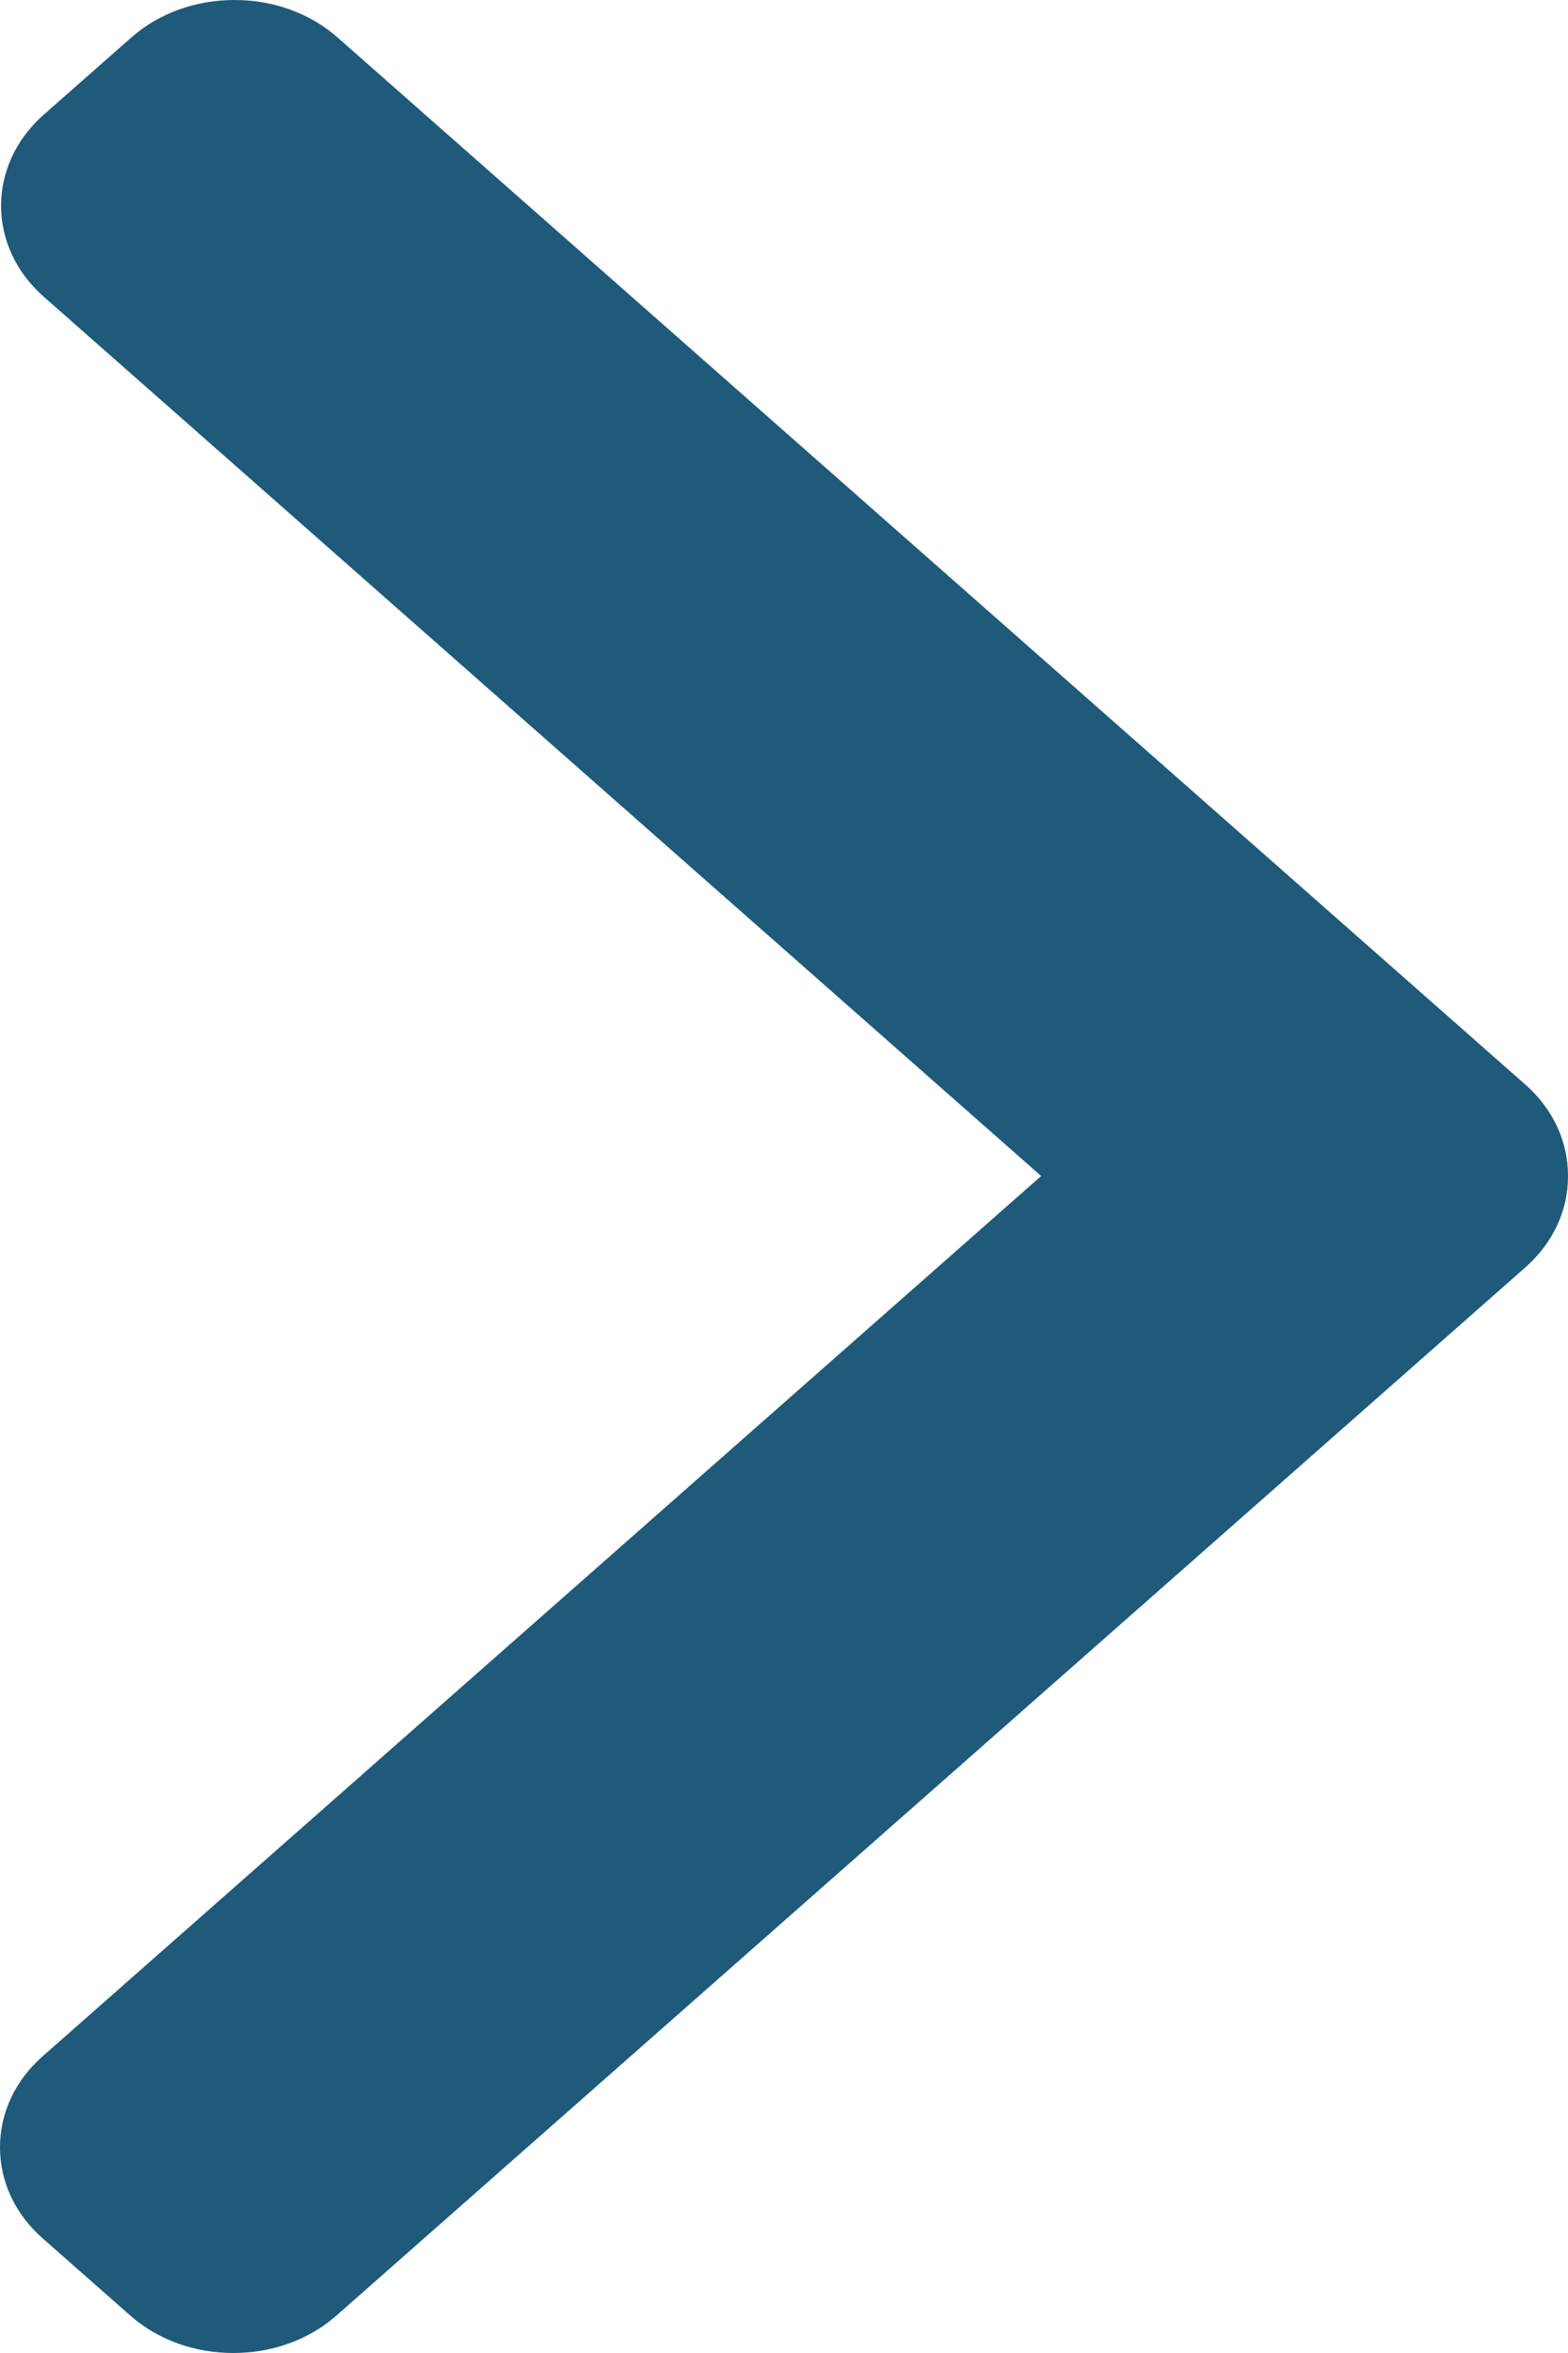 <svg width="20" height="30" viewBox="0 0 20 30" fill="none" xmlns="http://www.w3.org/2000/svg">
<path d="M19.457 13.829L4.307 0.479C3.957 0.17 3.489 0 2.991 0C2.492 0 2.024 0.17 1.674 0.479L0.558 1.462C-0.168 2.103 -0.168 3.144 0.558 3.783L13.28 14.994L0.544 26.217C0.193 26.526 0 26.938 0 27.377C0 27.817 0.193 28.229 0.544 28.538L1.66 29.521C2.01 29.83 2.478 30 2.976 30C3.475 30 3.943 29.83 4.293 29.521L19.457 16.158C19.808 15.848 20.001 15.434 20 14.995C20.001 14.553 19.808 14.139 19.457 13.829Z" fill="#1F5A7B"/>
</svg>
